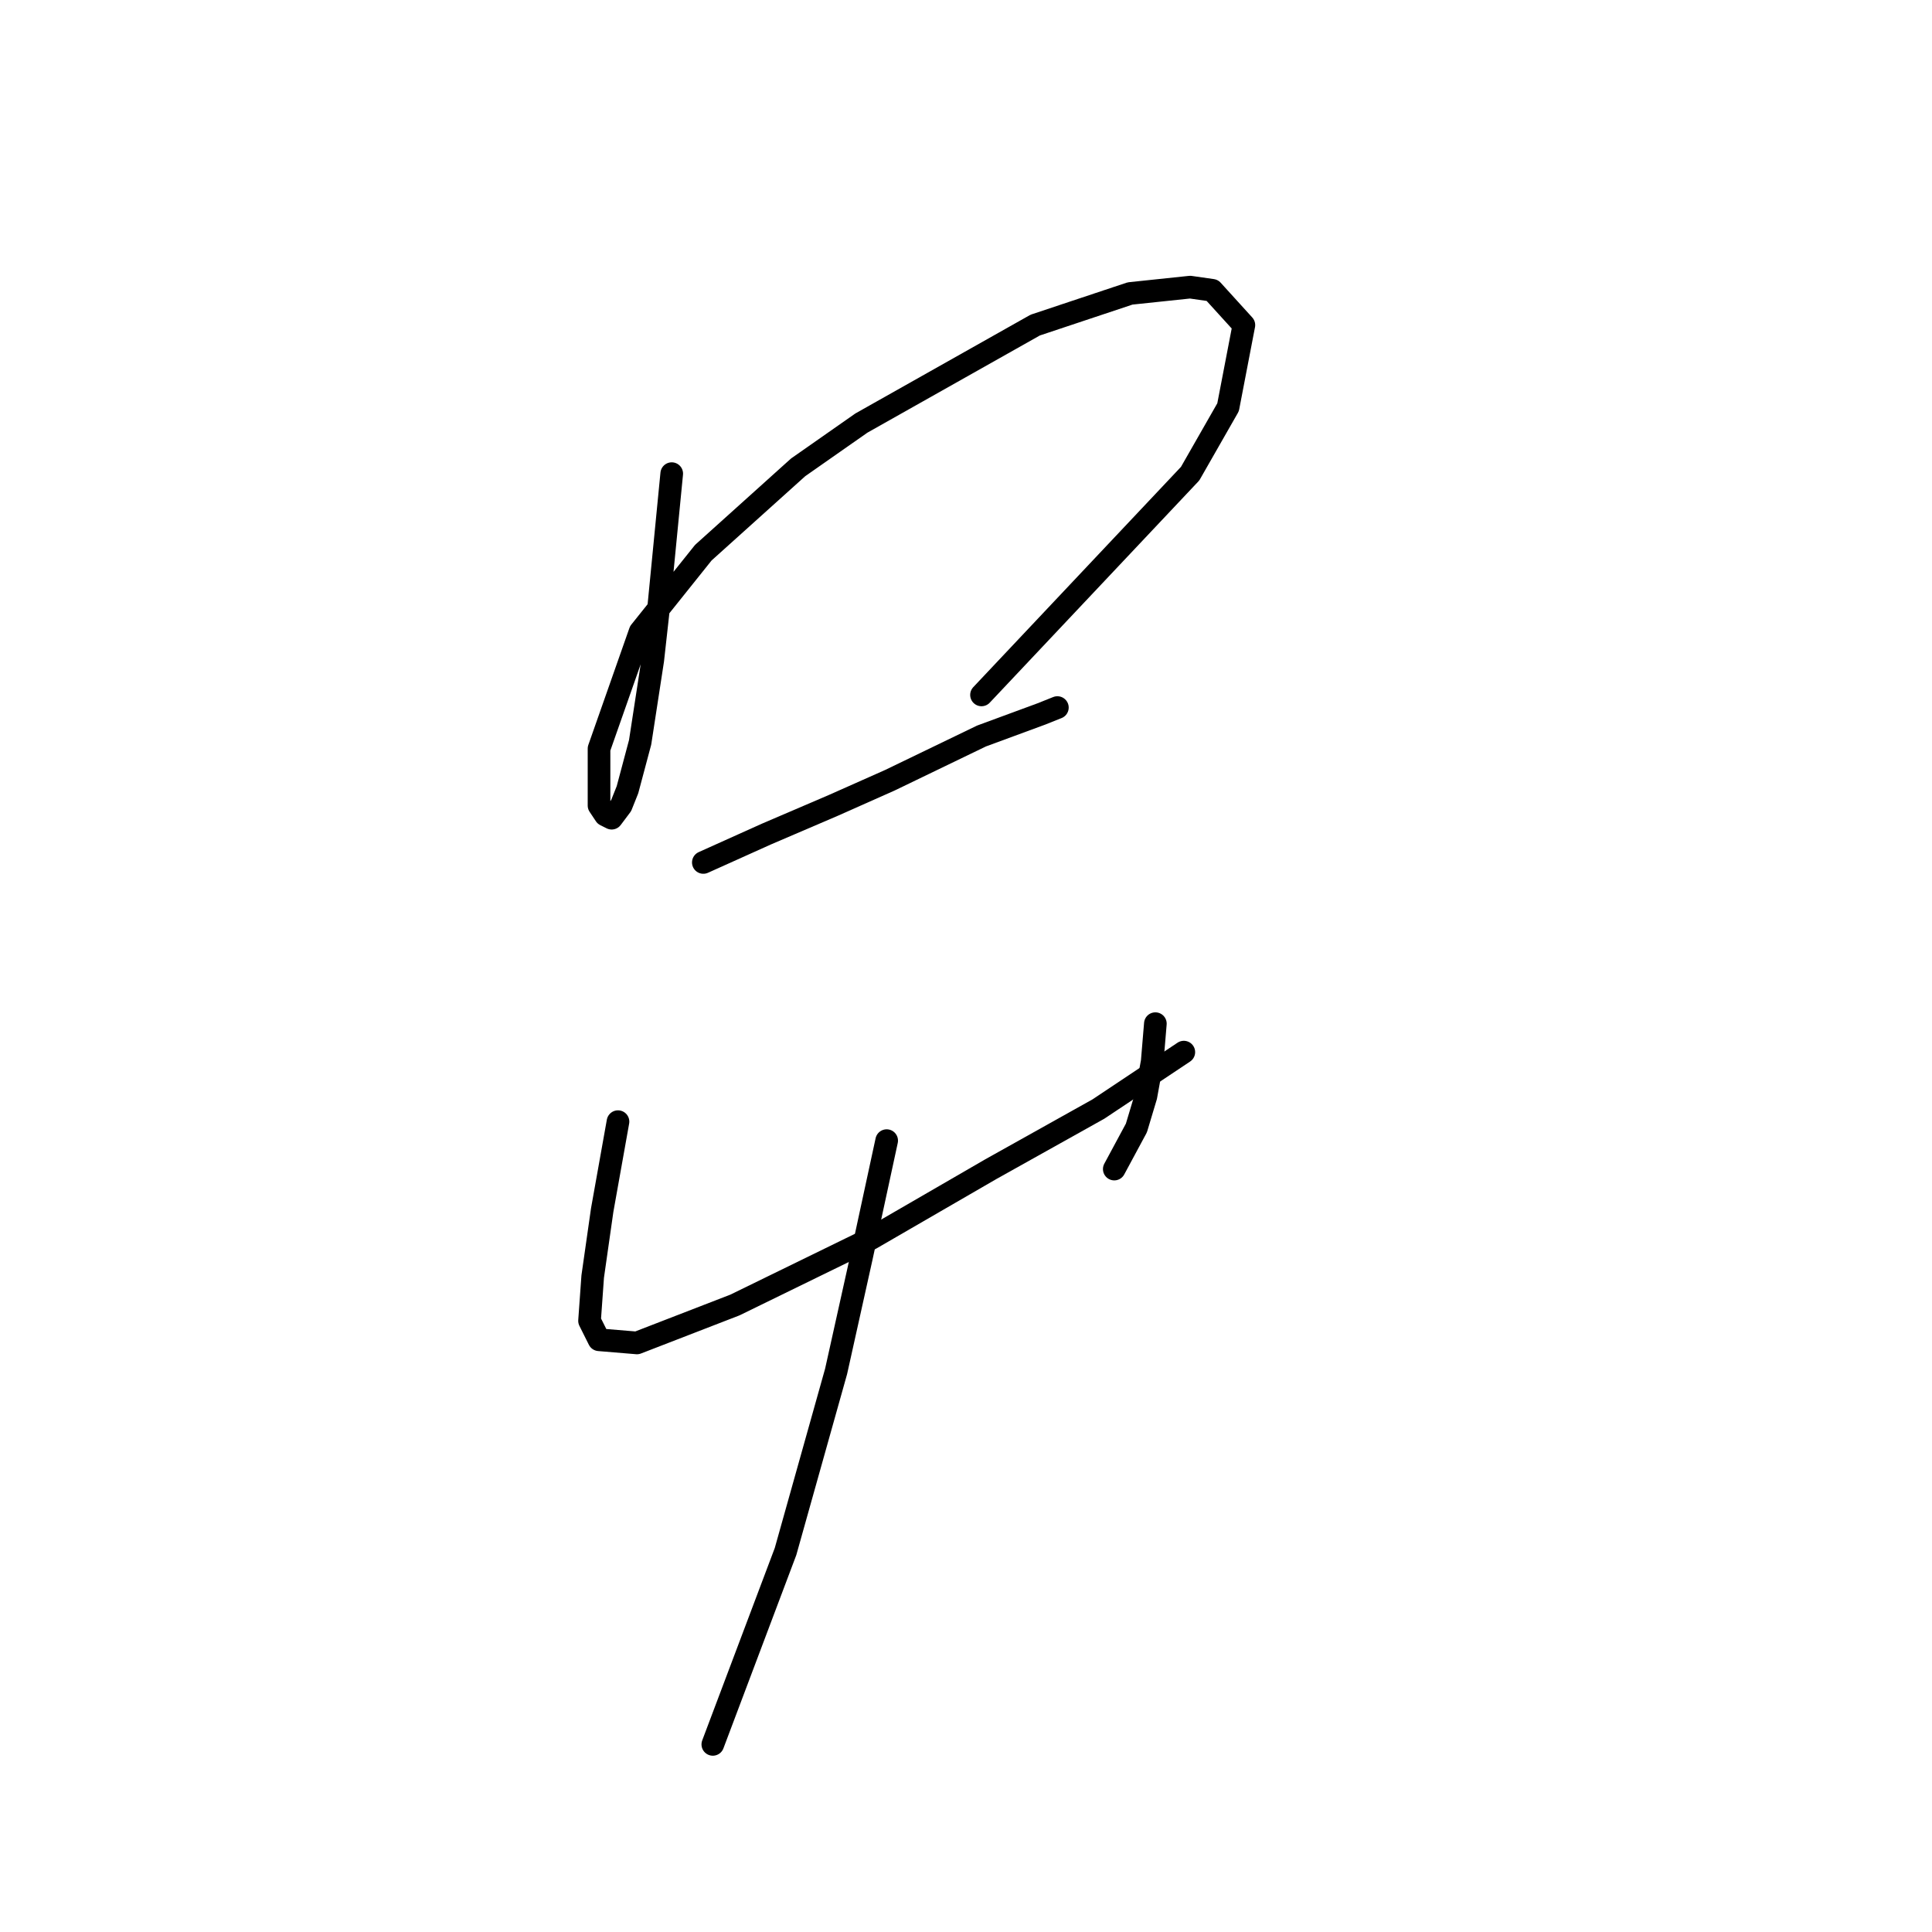 <?xml version="1.0" standalone="no"?>
    <svg width="256" height="256" xmlns="http://www.w3.org/2000/svg" version="1.1">
    <polyline stroke="black" stroke-width="3" stroke-linecap="round" fill="transparent" stroke-linejoin="round" points="89.007 62.76 87.332 79.933 86.494 87.472 84.819 98.363 83.143 104.646 82.306 106.74 81.049 108.415 80.211 107.996 79.374 106.74 79.374 99.2 84.819 83.703 93.196 73.231 105.761 61.922 114.139 56.058 137.176 43.074 149.741 38.885 157.7 38.047 160.632 38.466 164.82 43.074 162.726 53.964 157.7 62.76 130.055 92.08 130.055 92.08 " />
        <polyline stroke="black" stroke-width="3" stroke-linecap="round" fill="transparent" stroke-linejoin="round" points="93.196 114.279 101.573 110.51 110.369 106.74 117.908 103.389 130.055 97.525 138.013 94.593 140.108 93.755 140.108 93.755 " />
        <polyline stroke="black" stroke-width="3" stroke-linecap="round" fill="transparent" stroke-linejoin="round" points="81.887 148.625 79.792 160.353 78.536 169.149 78.117 175.013 79.374 177.527 84.4 177.945 97.384 172.919 115.395 164.123 131.312 154.908 145.553 146.95 156.862 139.411 156.862 139.411 " />
        <polyline stroke="black" stroke-width="3" stroke-linecap="round" fill="transparent" stroke-linejoin="round" points="153.092 135.641 152.673 140.667 151.836 145.275 150.579 149.463 147.647 154.908 147.647 154.908 " />
        <polyline stroke="black" stroke-width="3" stroke-linecap="round" fill="transparent" stroke-linejoin="round" points="117.489 151.139 114.139 166.636 110.788 181.715 104.086 205.59 94.452 231.14 94.452 231.14 " />
        </svg>